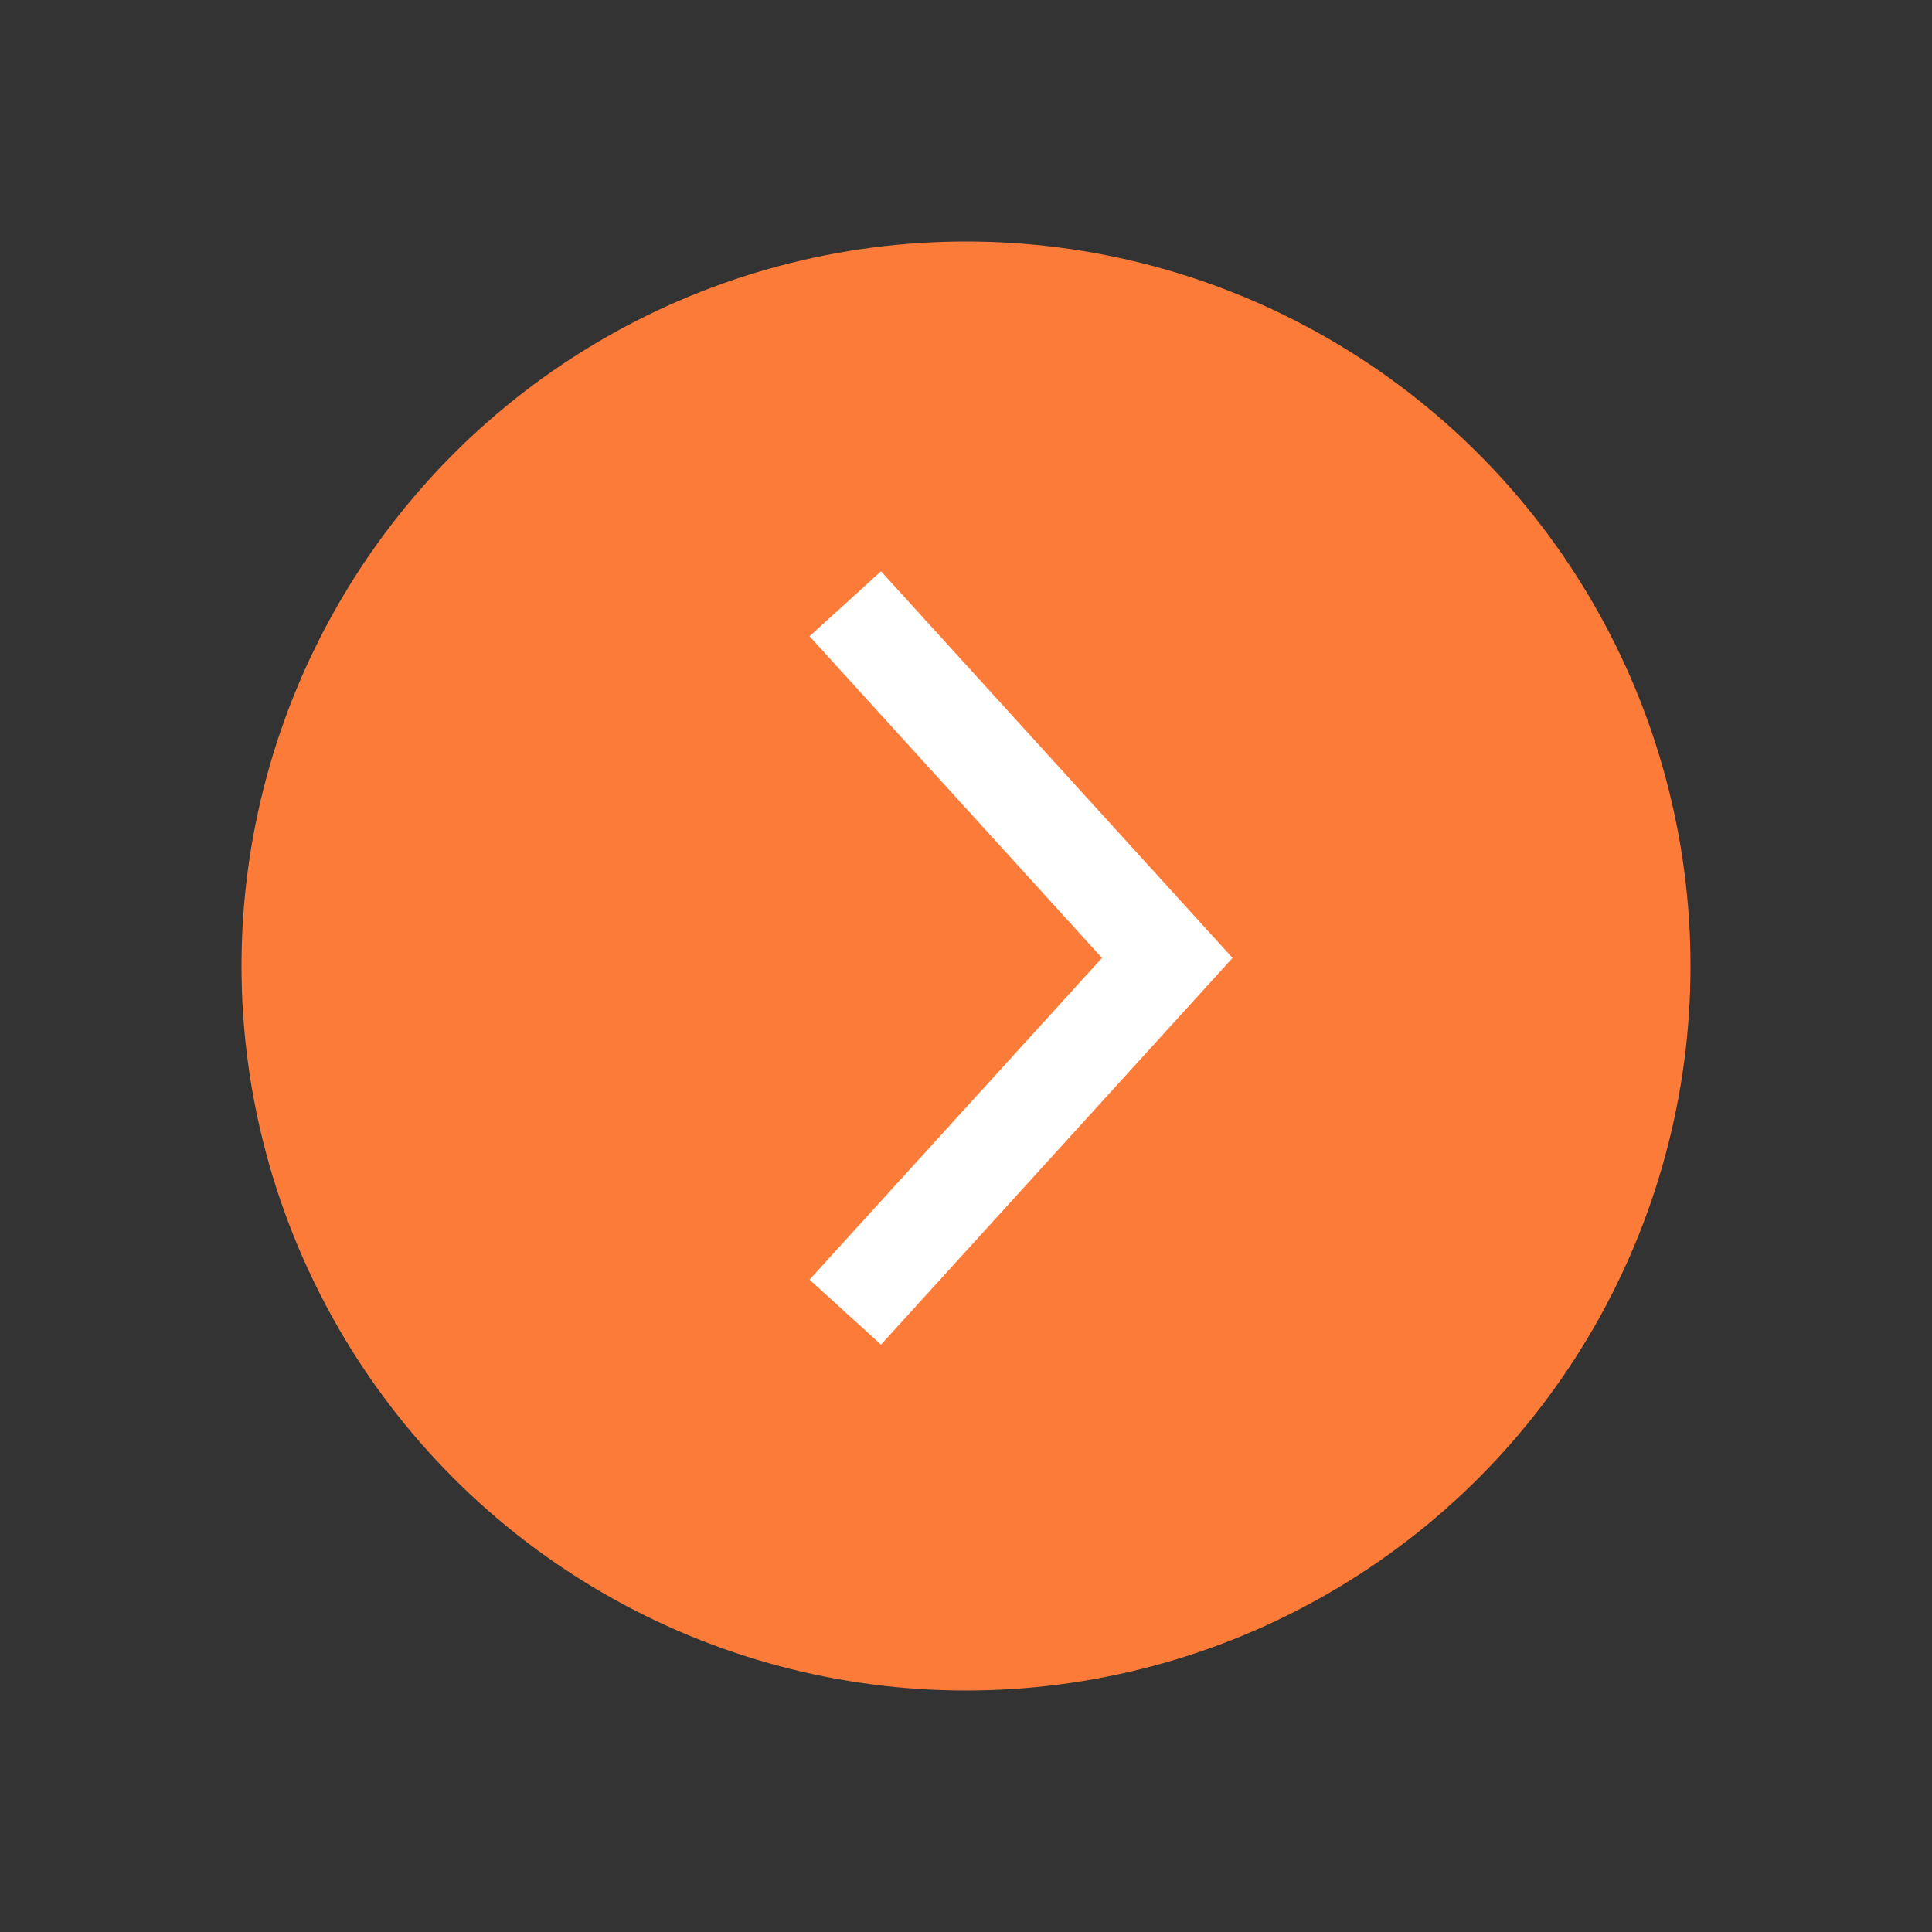 <svg width="36" height="36" viewBox="0 0 36 36" fill="none" xmlns="http://www.w3.org/2000/svg">
<rect x="0" y="0" width="36" height="36" fill="#333333" stroke="none"/>
<circle cx="18" cy="18" r="13.5" fill="#FD7B38"/>
<path d="M15.75 24.45L21.75 17.85L15.75 11.25" stroke="white" stroke-width="1.8"/>
</svg>
